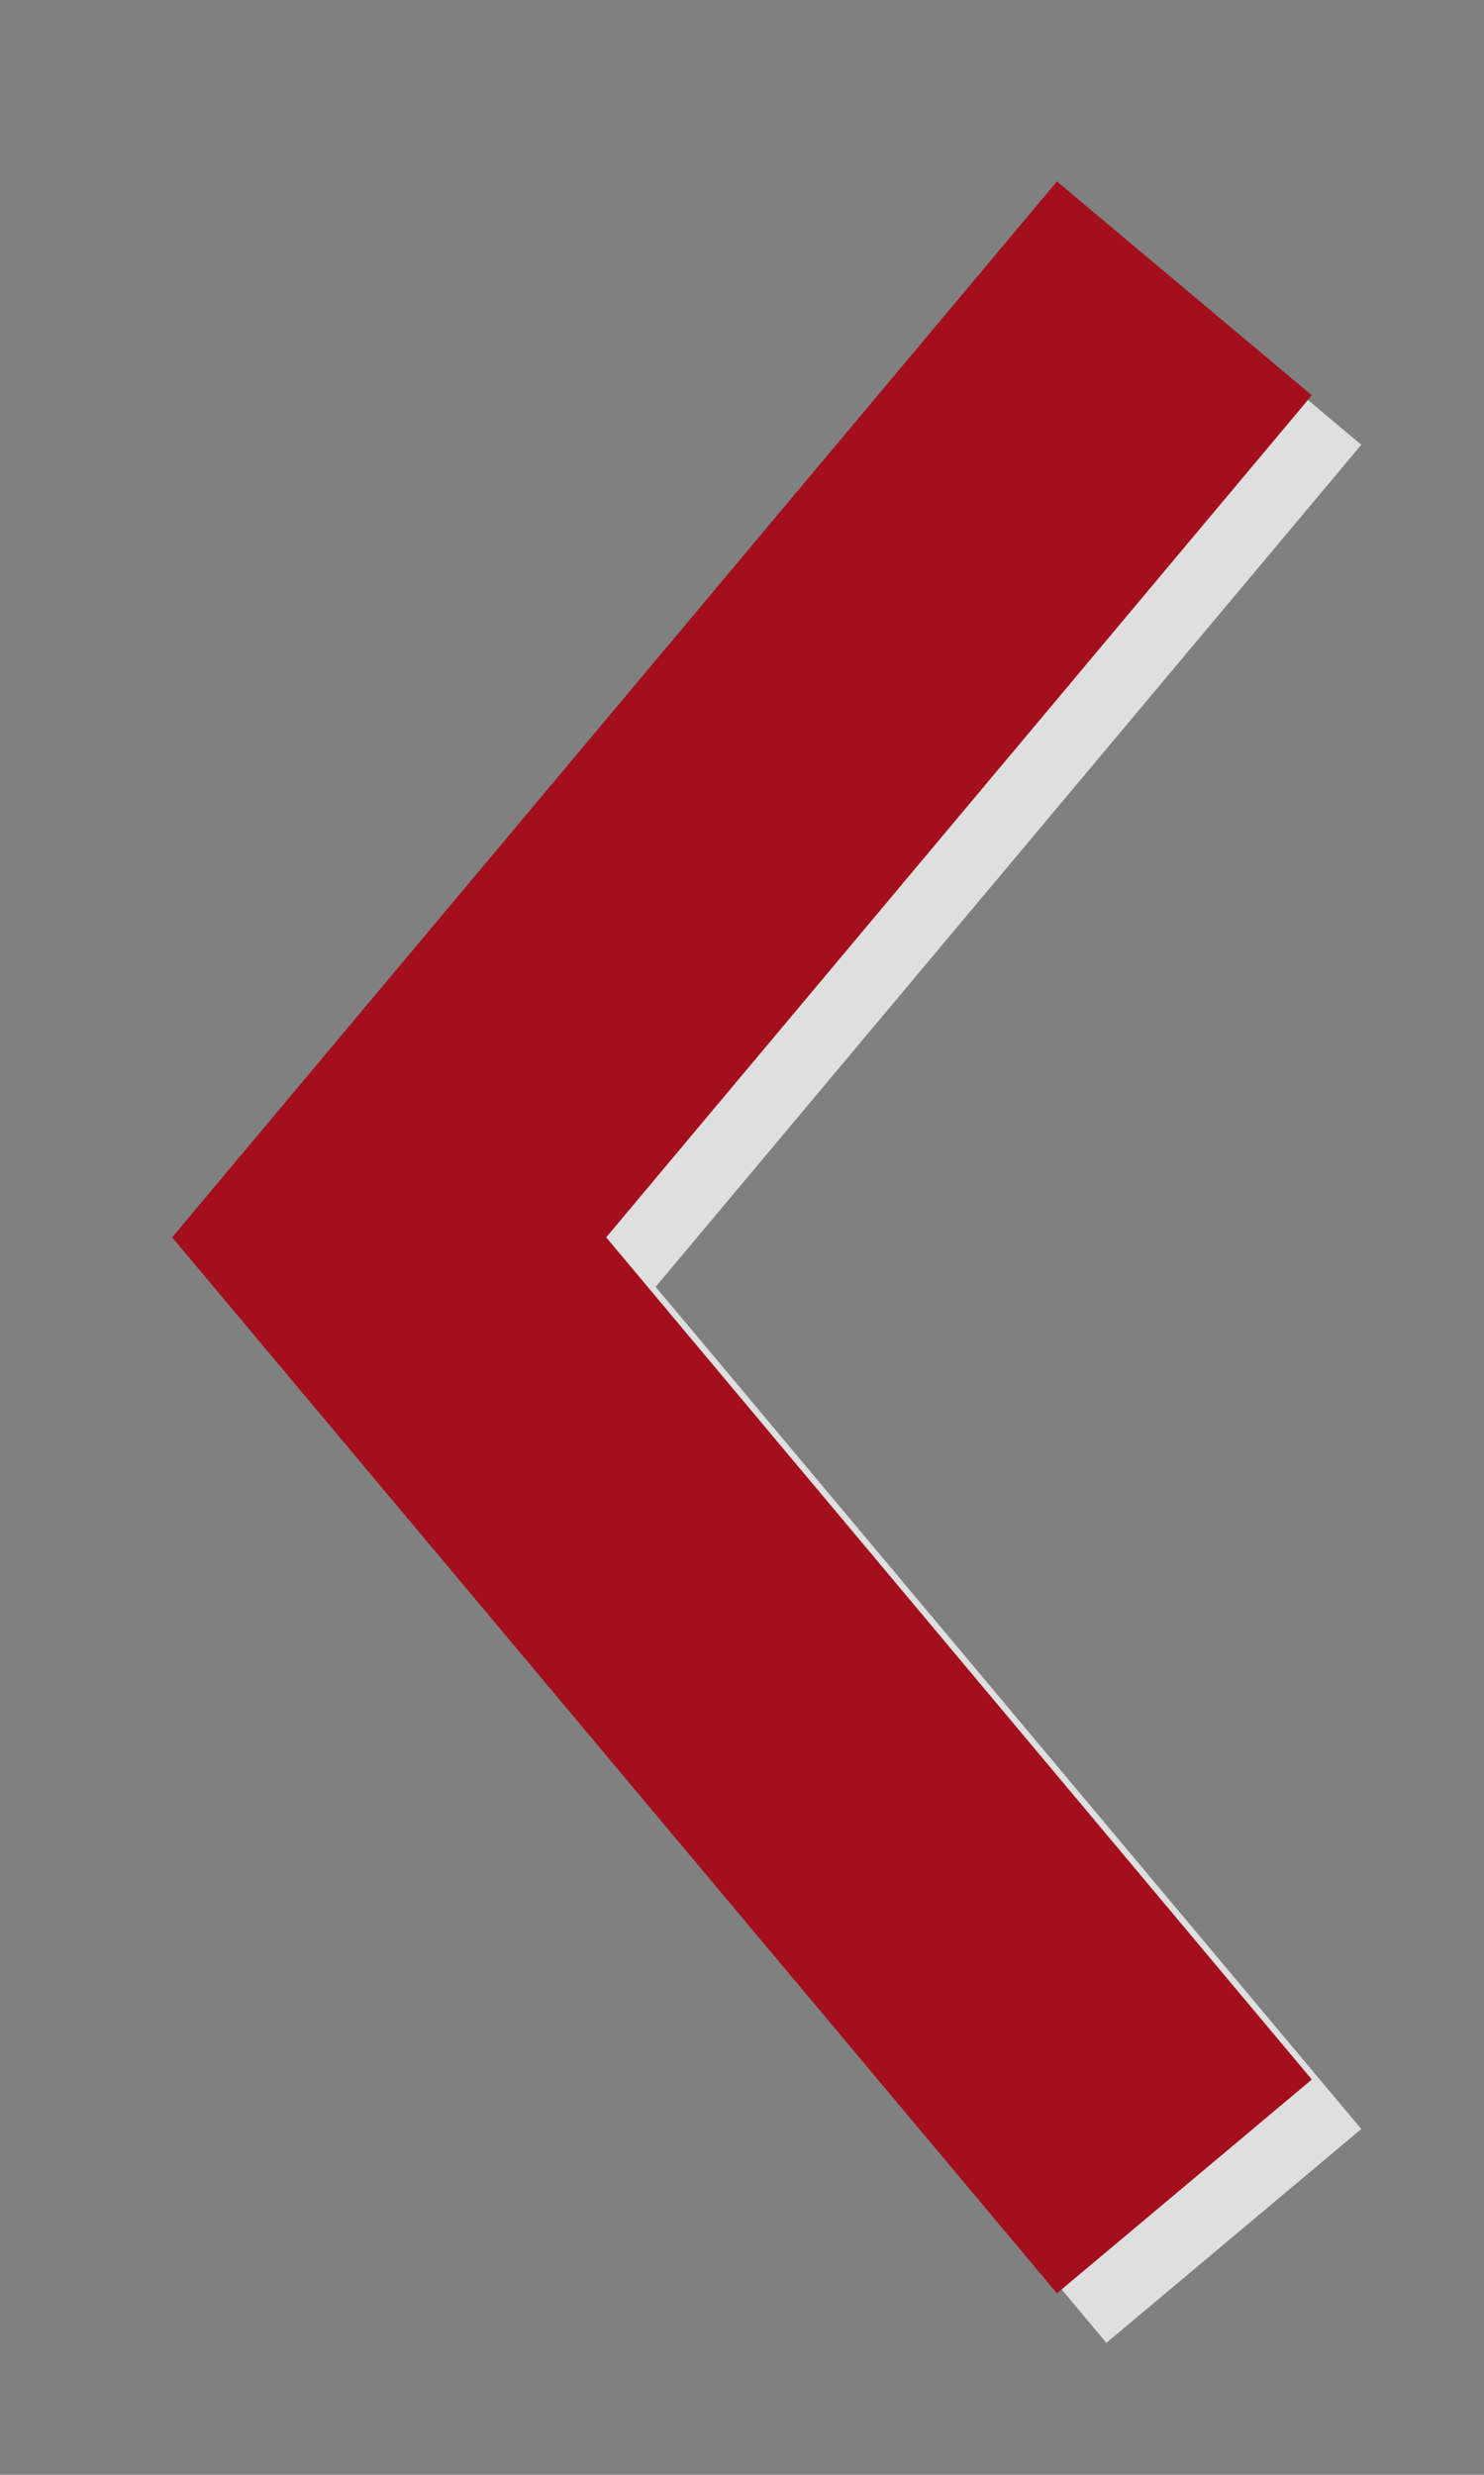 <?xml version="1.0" encoding="utf-8"?>
<!-- Generator: Adobe Illustrator 15.0.0, SVG Export Plug-In . SVG Version: 6.00 Build 0)  -->
<!DOCTYPE svg PUBLIC "-//W3C//DTD SVG 1.1//EN" "http://www.w3.org/Graphics/SVG/1.1/DTD/svg11.dtd">
<svg version="1.1" id="Layer_1" xmlns="http://www.w3.org/2000/svg" xmlns:xlink="http://www.w3.org/1999/xlink" x="0px" y="0px"
	 width="30px" height="50px" viewBox="0 0 30 50" enable-background="new 0 0 30 50" xml:space="preserve">
<rect x="0" y="0" width="30" height="50" fill="#808080" stroke="none"/>
<g>
	<g opacity="0.75">
		<polyline fill="none" stroke="#FFFFFF" stroke-width="6.724" stroke-miterlimit="10" points="24.943,45.174 8.867,25.999 
			24.943,6.826 		"/>
	</g>
	<g>
		<g>
			<polyline fill="none" stroke="#A30F1D" stroke-width="6.724" stroke-miterlimit="10" points="23.943,44.174 7.867,24.999 
				23.943,5.826 			"/>
		</g>
	</g>
</g>
</svg>
